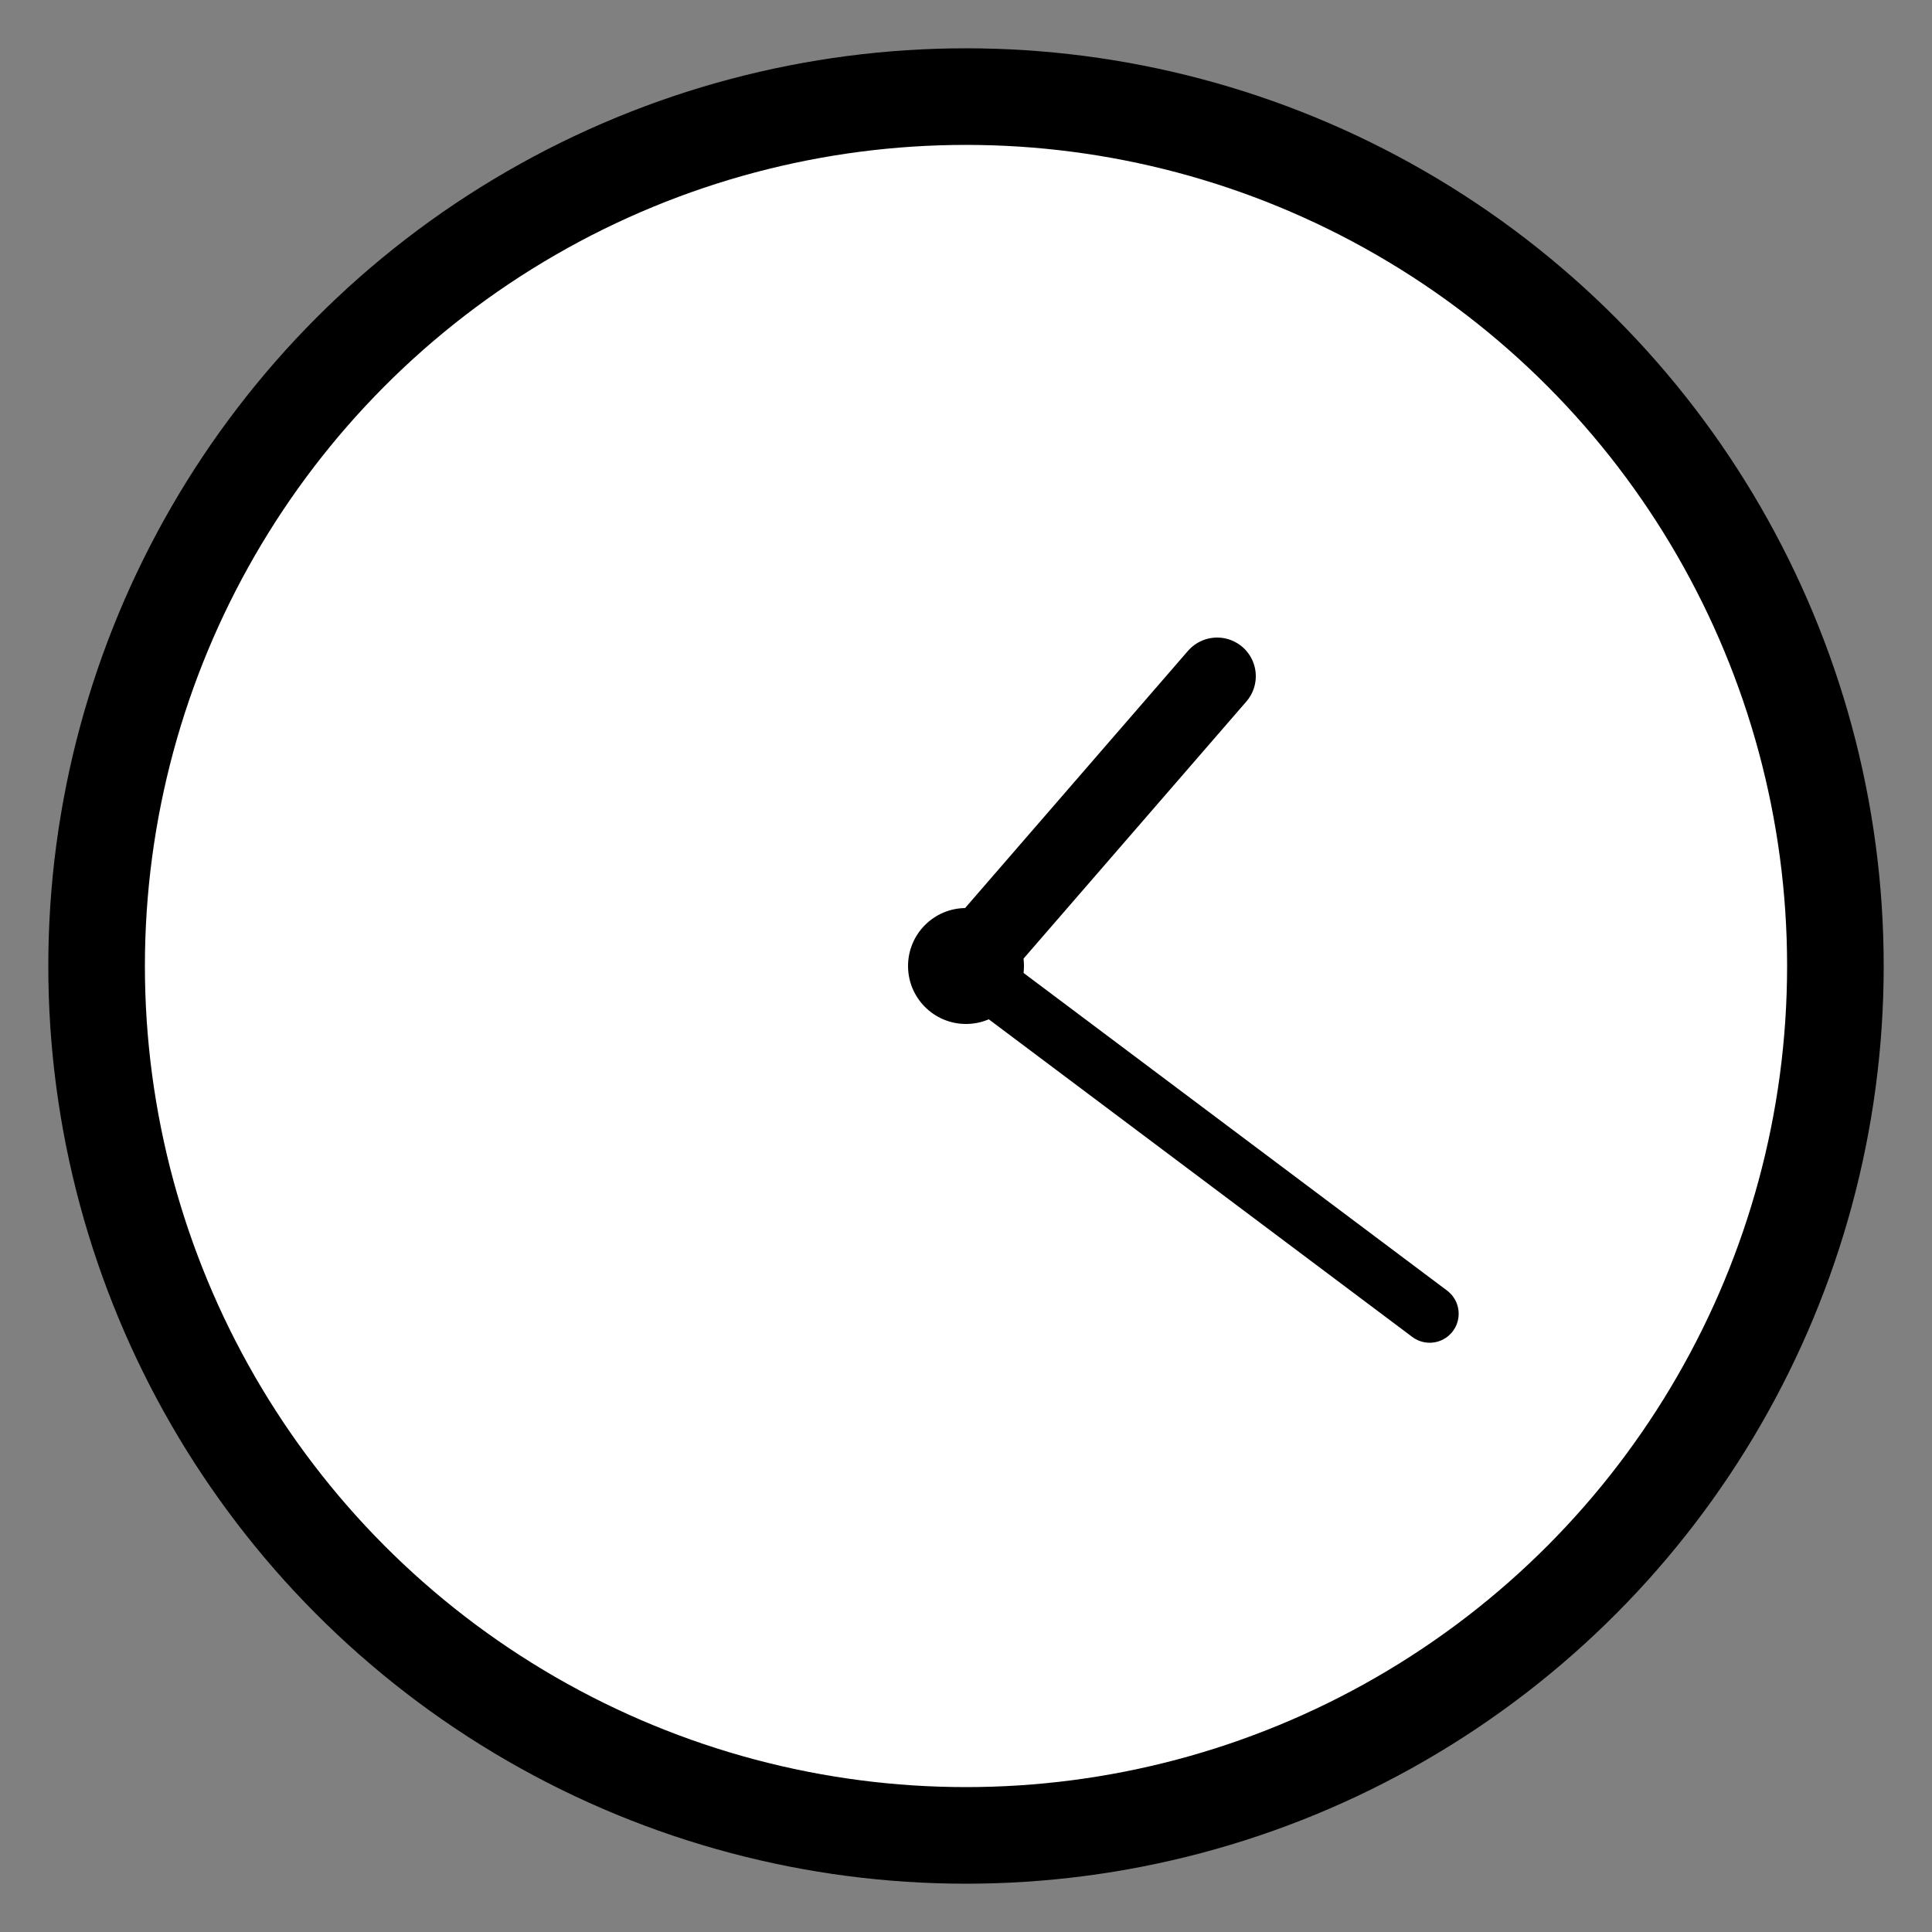 
<svg width="100" height="100" viewBox="0 0 100 100" xmlns="http://www.w3.org/2000/svg">
    <rect x="0" y="0" width="100" height="100" fill="#808080" stroke="none"/>
    <!-- Clock Circle -->
    <circle cx="50" cy="50" r="45" stroke="black" stroke-width="5" fill="white"/>
    
    <!-- Clock Center -->
    <circle cx="50" cy="50" r="3" fill="black"/>
    
    <!-- Hour Hand -->
    <line x1="50" y1="50" x2="63" y2="35" stroke="black" stroke-width="4" stroke-linecap="round"/>
    
    <!-- Minute Hand -->
    <line x1="50" y1="50" x2="74" y2="68" stroke="black" stroke-width="3" stroke-linecap="round"/>
</svg>
    